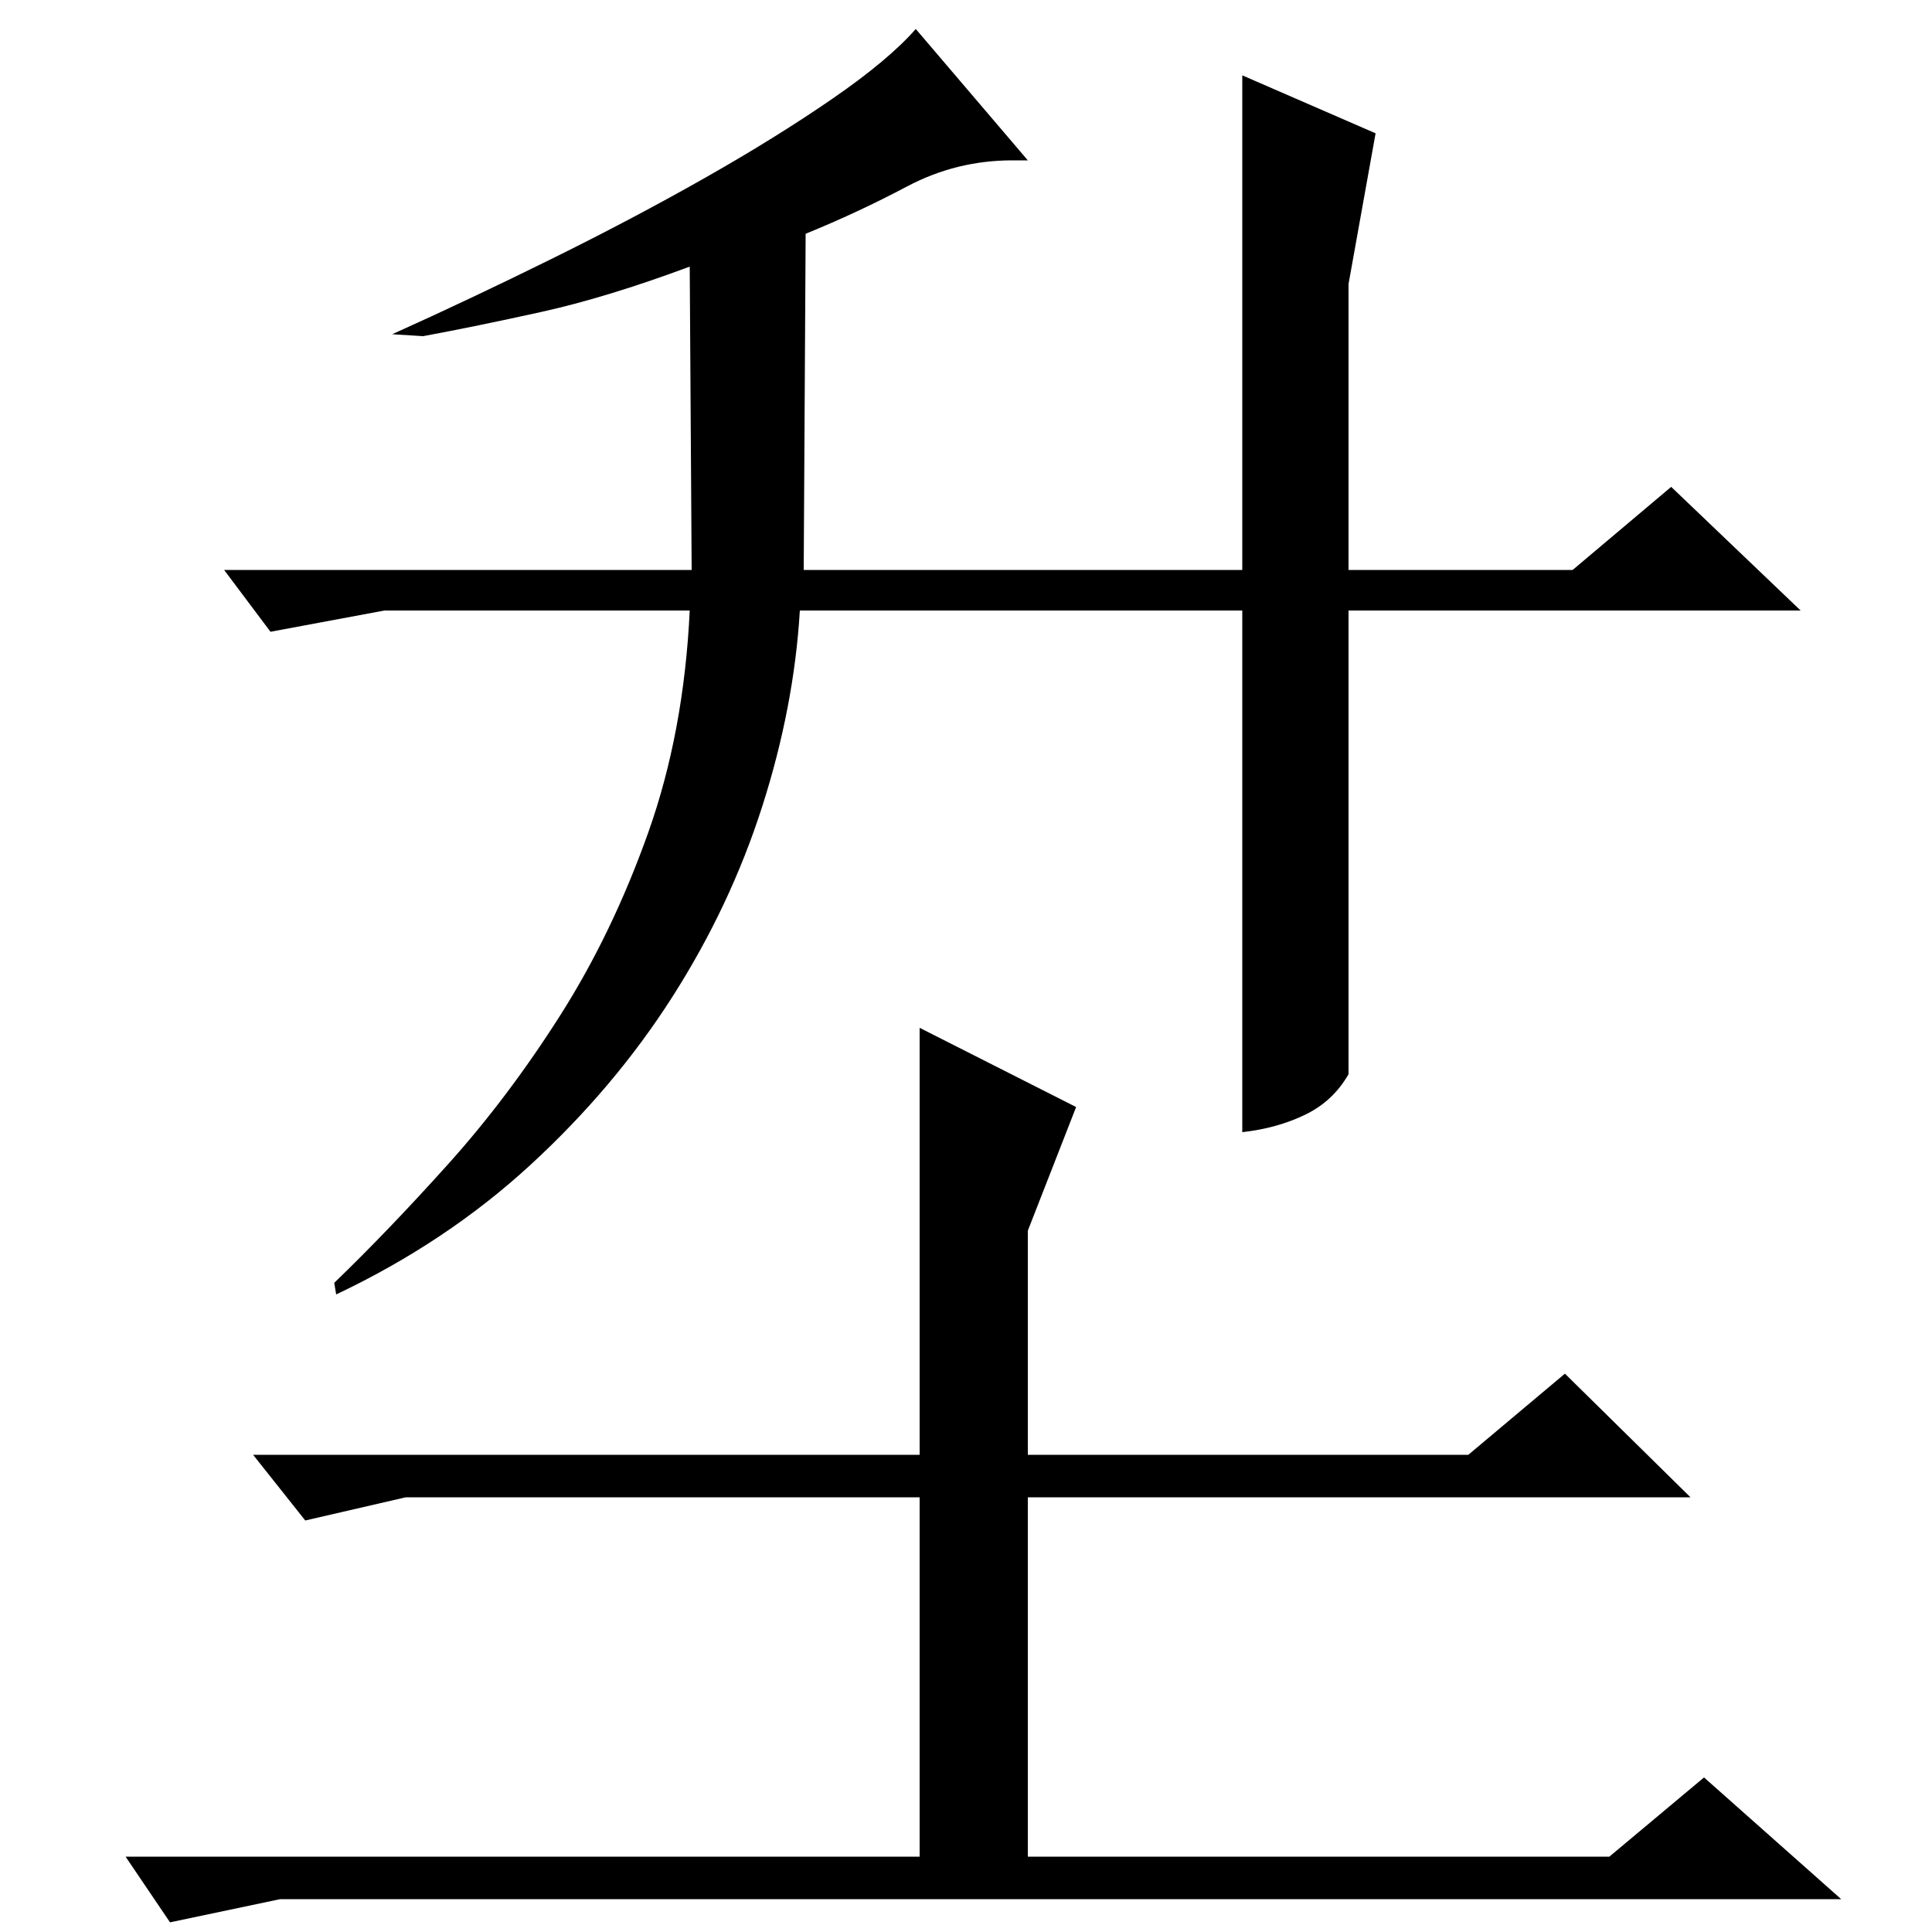 <?xml version="1.0" standalone="no"?>
<!DOCTYPE svg PUBLIC "-//W3C//DTD SVG 1.1//EN" "http://www.w3.org/Graphics/SVG/1.1/DTD/svg11.dtd" >
<svg xmlns="http://www.w3.org/2000/svg" xmlns:xlink="http://www.w3.org/1999/xlink" version="1.1" viewBox="0 -200 1000 1000">
  <g transform="matrix(1 0 0 -1 0 800)">
   <path fill="currentColor"
d="M416 705h227v256l69 -30l-14 -78v-148h116l51 43l67 -64h-234v-240q-8 -14 -22.5 -21t-32.5 -9v270h-229q-3 -50 -19.5 -101.5t-46.5 -98.5t-73.5 -87t-100.5 -67l-1 6q28 27 59 61.5t58 77t45.5 94.5t21.5 115h-158l-59 -11l-24 32h242l-1 157q-43 -16 -77 -23.5
t-61 -12.5l-16 1q40 18 82.5 39t79.5 42t66 41t43 36l58 -68h-8q-29 0 -54.5 -13.5t-52.5 -24.5zM210 225l-52 -12l-27 34h345v221l81 -41l-25 -64v-116h228l50 42l65 -64h-343v-186h301l49 41l71 -63h-808l-57 -12l-23 34h411v186h-266z" />
  </g>

</svg>
